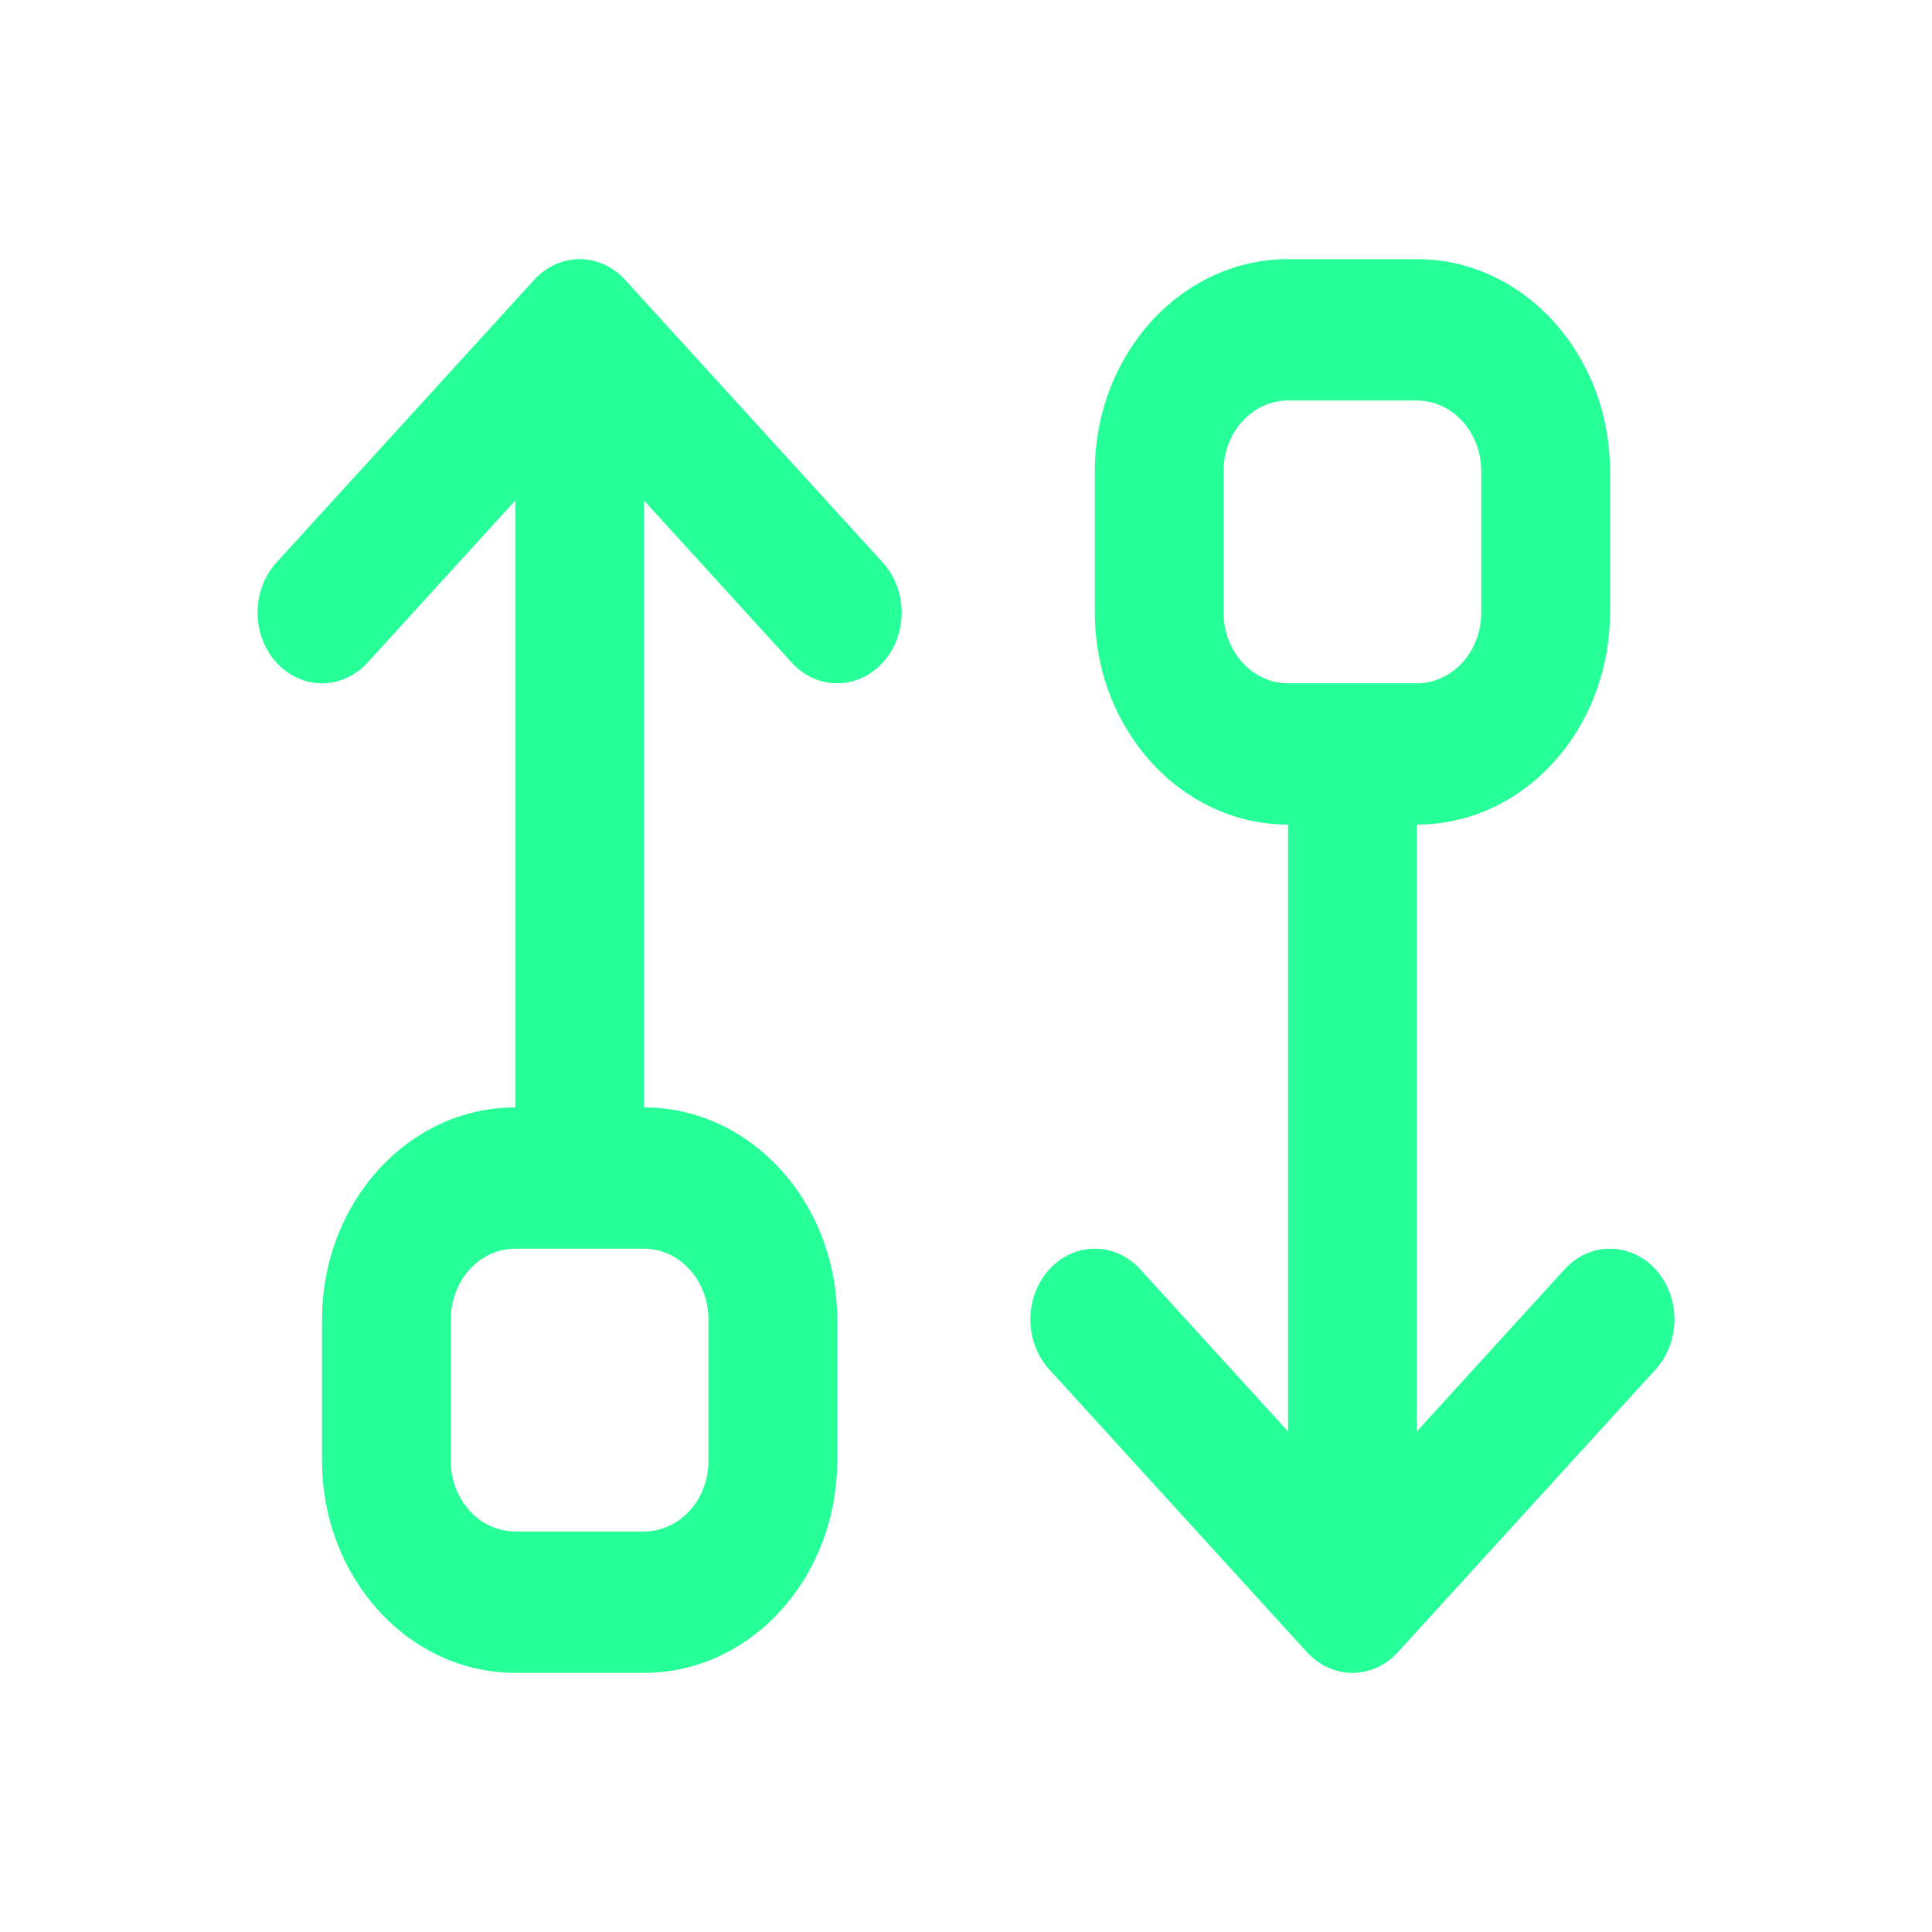 <?xml version="1.0" encoding="UTF-8"?>
<svg width="16px" height="16px" viewBox="0 0 16 16" version="1.1" xmlns="http://www.w3.org/2000/svg" xmlns:xlink="http://www.w3.org/1999/xlink">
    <!-- Generator: Sketch 50 (54983) - http://www.bohemiancoding.com/sketch -->
    <title>history</title>
    <desc>Created with Sketch.</desc>
    <defs></defs>
    <g id="history" stroke="none" stroke-width="1" fill="none" fill-rule="evenodd">
        <g transform="translate(2, 2)" fill="#27FF98" fill-rule="nonzero" id="Shape">
            <path d="M8.823,11.682 C8.923,11.792 9.058,11.854 9.2,11.854 C9.342,11.854 9.477,11.792 9.577,11.682 L11.711,9.341 C11.919,9.112 11.919,8.741 11.711,8.513 C11.502,8.284 11.164,8.284 10.956,8.513 L9.733,9.855 L9.733,4.829 C10.617,4.829 11.333,4.043 11.333,3.073 L11.333,1.902 C11.333,0.933 10.617,0.146 9.733,0.146 L8.667,0.146 C7.783,0.146 7.067,0.933 7.067,1.902 L7.067,3.073 C7.067,4.043 7.783,4.829 8.667,4.829 L8.667,9.855 L7.444,8.513 C7.236,8.284 6.898,8.284 6.689,8.513 C6.481,8.741 6.481,9.112 6.689,9.341 L8.823,11.682 Z M8.133,3.073 L8.133,1.902 C8.133,1.579 8.372,1.317 8.667,1.317 L9.733,1.317 C10.028,1.317 10.267,1.579 10.267,1.902 L10.267,3.073 C10.267,3.396 10.028,3.659 9.733,3.659 L8.667,3.659 C8.372,3.659 8.133,3.396 8.133,3.073 Z"></path>
            <path d="M0.289,3.487 C0.389,3.597 0.525,3.659 0.667,3.659 C0.808,3.659 0.944,3.597 1.044,3.487 L2.267,2.145 L2.267,7.171 C1.383,7.171 0.667,7.957 0.667,8.927 L0.667,10.098 C0.667,11.067 1.383,11.854 2.267,11.854 L3.333,11.854 C4.217,11.854 4.933,11.067 4.933,10.098 L4.933,8.927 C4.933,7.957 4.217,7.171 3.333,7.171 L3.333,2.145 L4.556,3.487 C4.764,3.716 5.102,3.716 5.311,3.487 C5.519,3.259 5.519,2.888 5.311,2.659 L3.177,0.318 C3.077,0.208 2.942,0.146 2.8,0.146 C2.658,0.146 2.523,0.208 2.423,0.318 L0.289,2.659 C0.189,2.769 0.133,2.918 0.133,3.073 C0.133,3.229 0.189,3.378 0.289,3.487 Z M3.867,8.927 L3.867,10.098 C3.867,10.421 3.628,10.683 3.333,10.683 L2.267,10.683 C1.972,10.683 1.733,10.421 1.733,10.098 L1.733,8.927 C1.733,8.604 1.972,8.341 2.267,8.341 L3.333,8.341 C3.628,8.341 3.867,8.604 3.867,8.927 Z"></path>
        </g>
    </g>
</svg>